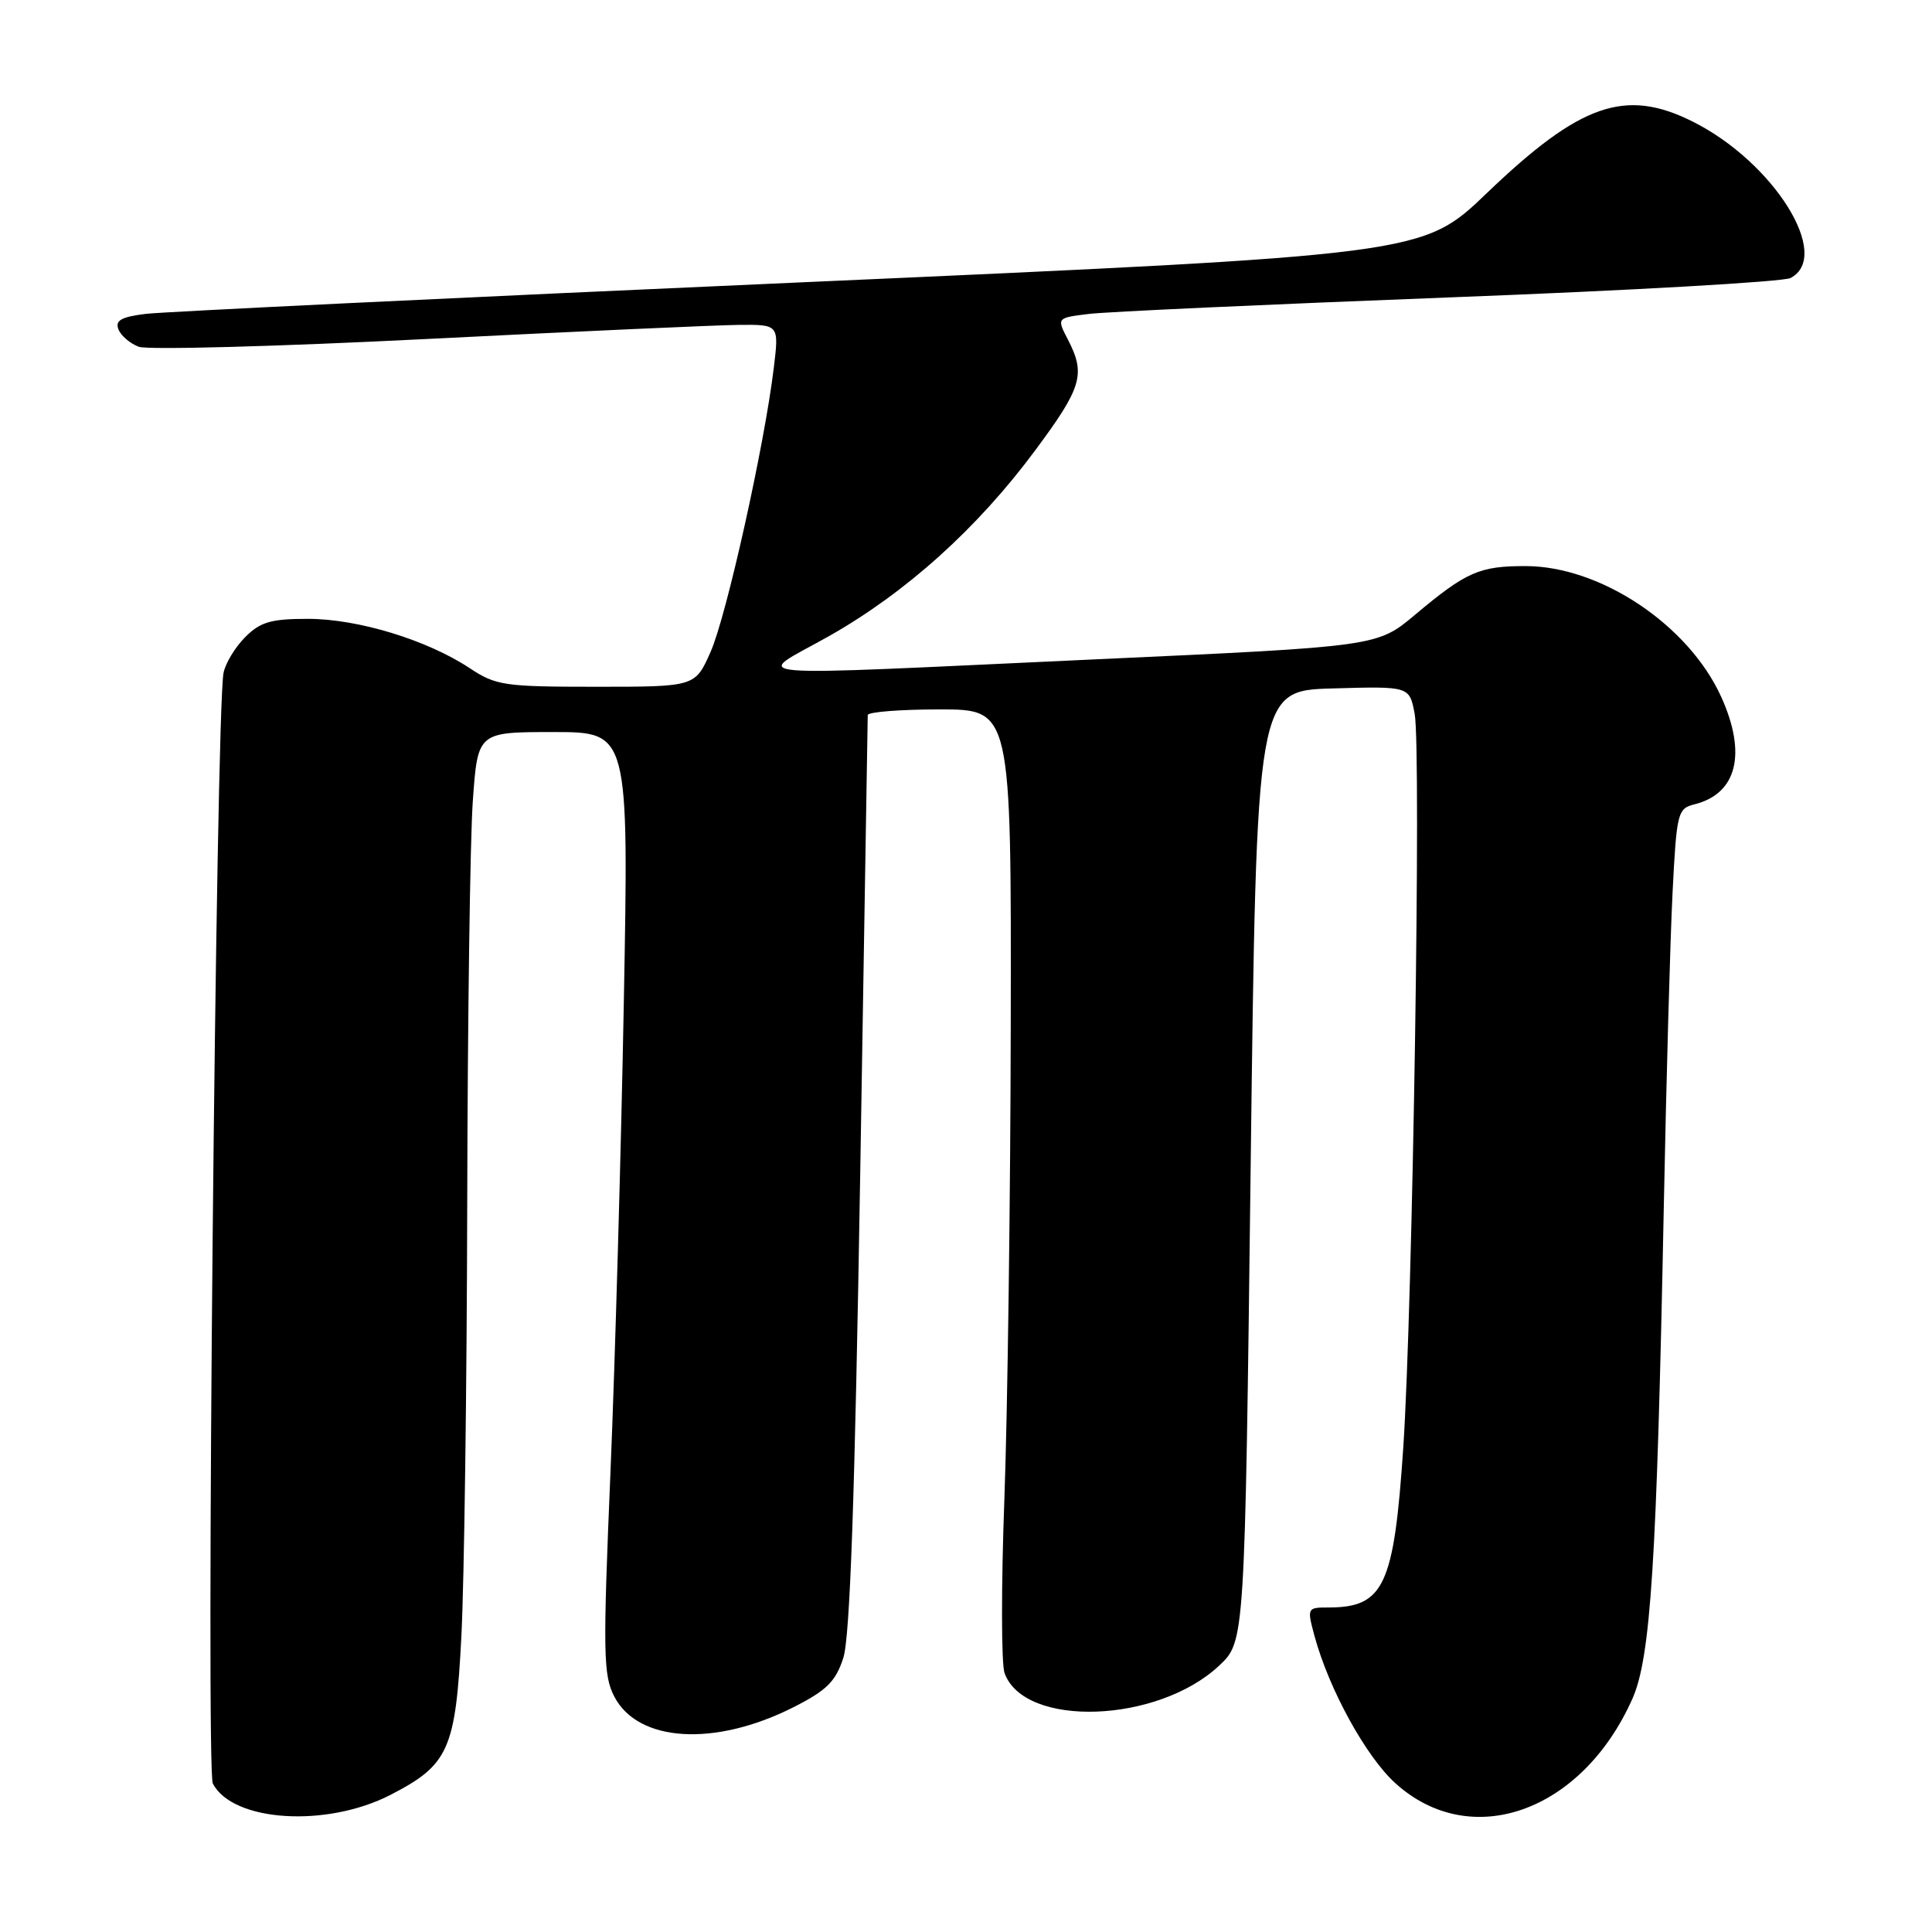 <?xml version="1.0" encoding="UTF-8" standalone="no"?>
<!DOCTYPE svg PUBLIC "-//W3C//DTD SVG 1.1//EN" "http://www.w3.org/Graphics/SVG/1.1/DTD/svg11.dtd" >
<svg xmlns="http://www.w3.org/2000/svg" xmlns:xlink="http://www.w3.org/1999/xlink" version="1.1" viewBox="0 0 256 256">
 <g >
 <path fill="currentColor"
d=" M 51.74 237.83 C 59.47 233.85 60.37 231.84 61.14 216.70 C 61.51 209.44 61.86 183.66 61.91 159.40 C 61.96 135.15 62.29 111.19 62.65 106.15 C 63.30 97.00 63.30 97.00 73.31 97.00 C 83.32 97.00 83.32 97.00 82.66 132.75 C 82.30 152.41 81.50 180.46 80.89 195.08 C 79.88 219.02 79.93 221.96 81.39 224.79 C 84.54 230.88 94.73 231.49 105.17 226.20 C 109.53 223.99 110.73 222.81 111.74 219.69 C 112.63 216.97 113.27 198.59 113.98 155.69 C 114.52 122.58 114.98 95.16 114.98 94.75 C 114.99 94.34 119.28 94.00 124.50 94.00 C 134.00 94.00 134.00 94.00 133.93 135.75 C 133.89 158.71 133.51 186.95 133.09 198.50 C 132.66 210.05 132.67 220.49 133.11 221.70 C 135.76 228.98 153.41 228.35 161.56 220.69 C 164.95 217.50 164.95 217.50 165.72 154.50 C 166.50 91.50 166.50 91.50 176.63 91.22 C 186.76 90.93 186.76 90.93 187.45 94.58 C 188.34 99.30 187.19 173.16 185.94 191.82 C 184.71 210.16 183.38 213.00 176.00 213.00 C 173.21 213.00 173.18 213.06 174.17 216.75 C 176.09 223.83 180.99 232.76 184.91 236.30 C 194.91 245.34 209.61 240.10 216.29 225.12 C 218.73 219.65 219.53 207.12 220.46 160.00 C 220.79 143.22 221.31 124.48 221.62 118.33 C 222.16 107.68 222.29 107.14 224.52 106.58 C 230.17 105.17 231.48 99.87 228.07 92.34 C 223.75 82.82 212.10 75.03 202.18 75.01 C 196.03 75.00 194.31 75.75 187.50 81.46 C 182.50 85.66 182.50 85.66 145.50 87.35 C 95.90 89.63 99.80 89.96 109.83 84.30 C 120.05 78.52 129.51 70.01 137.18 59.66 C 143.36 51.34 143.88 49.59 141.51 45.01 C 140.01 42.12 140.01 42.12 144.26 41.60 C 146.59 41.31 168.07 40.33 192.00 39.41 C 215.93 38.50 236.29 37.34 237.25 36.84 C 242.82 33.94 235.03 21.48 224.29 16.11 C 215.36 11.64 209.39 13.72 197.00 25.60 C 188.50 33.76 188.50 33.76 106.00 37.42 C 60.62 39.43 21.61 41.31 19.30 41.59 C 16.07 41.99 15.24 42.46 15.69 43.63 C 16.01 44.47 17.22 45.51 18.39 45.95 C 19.55 46.38 36.70 45.92 56.50 44.92 C 76.30 43.92 94.91 43.08 97.87 43.05 C 103.23 43.00 103.23 43.00 102.53 48.75 C 101.29 59.03 96.26 81.63 94.16 86.37 C 92.11 91.00 92.11 91.00 79.03 91.00 C 66.80 91.00 65.72 90.84 62.23 88.53 C 56.58 84.79 47.41 82.00 40.80 82.00 C 35.91 82.00 34.50 82.41 32.50 84.41 C 31.17 85.74 29.87 87.88 29.62 89.16 C 28.61 94.20 27.26 234.53 28.20 236.33 C 30.85 241.41 43.25 242.20 51.74 237.83 Z "/>
</g>
</svg>